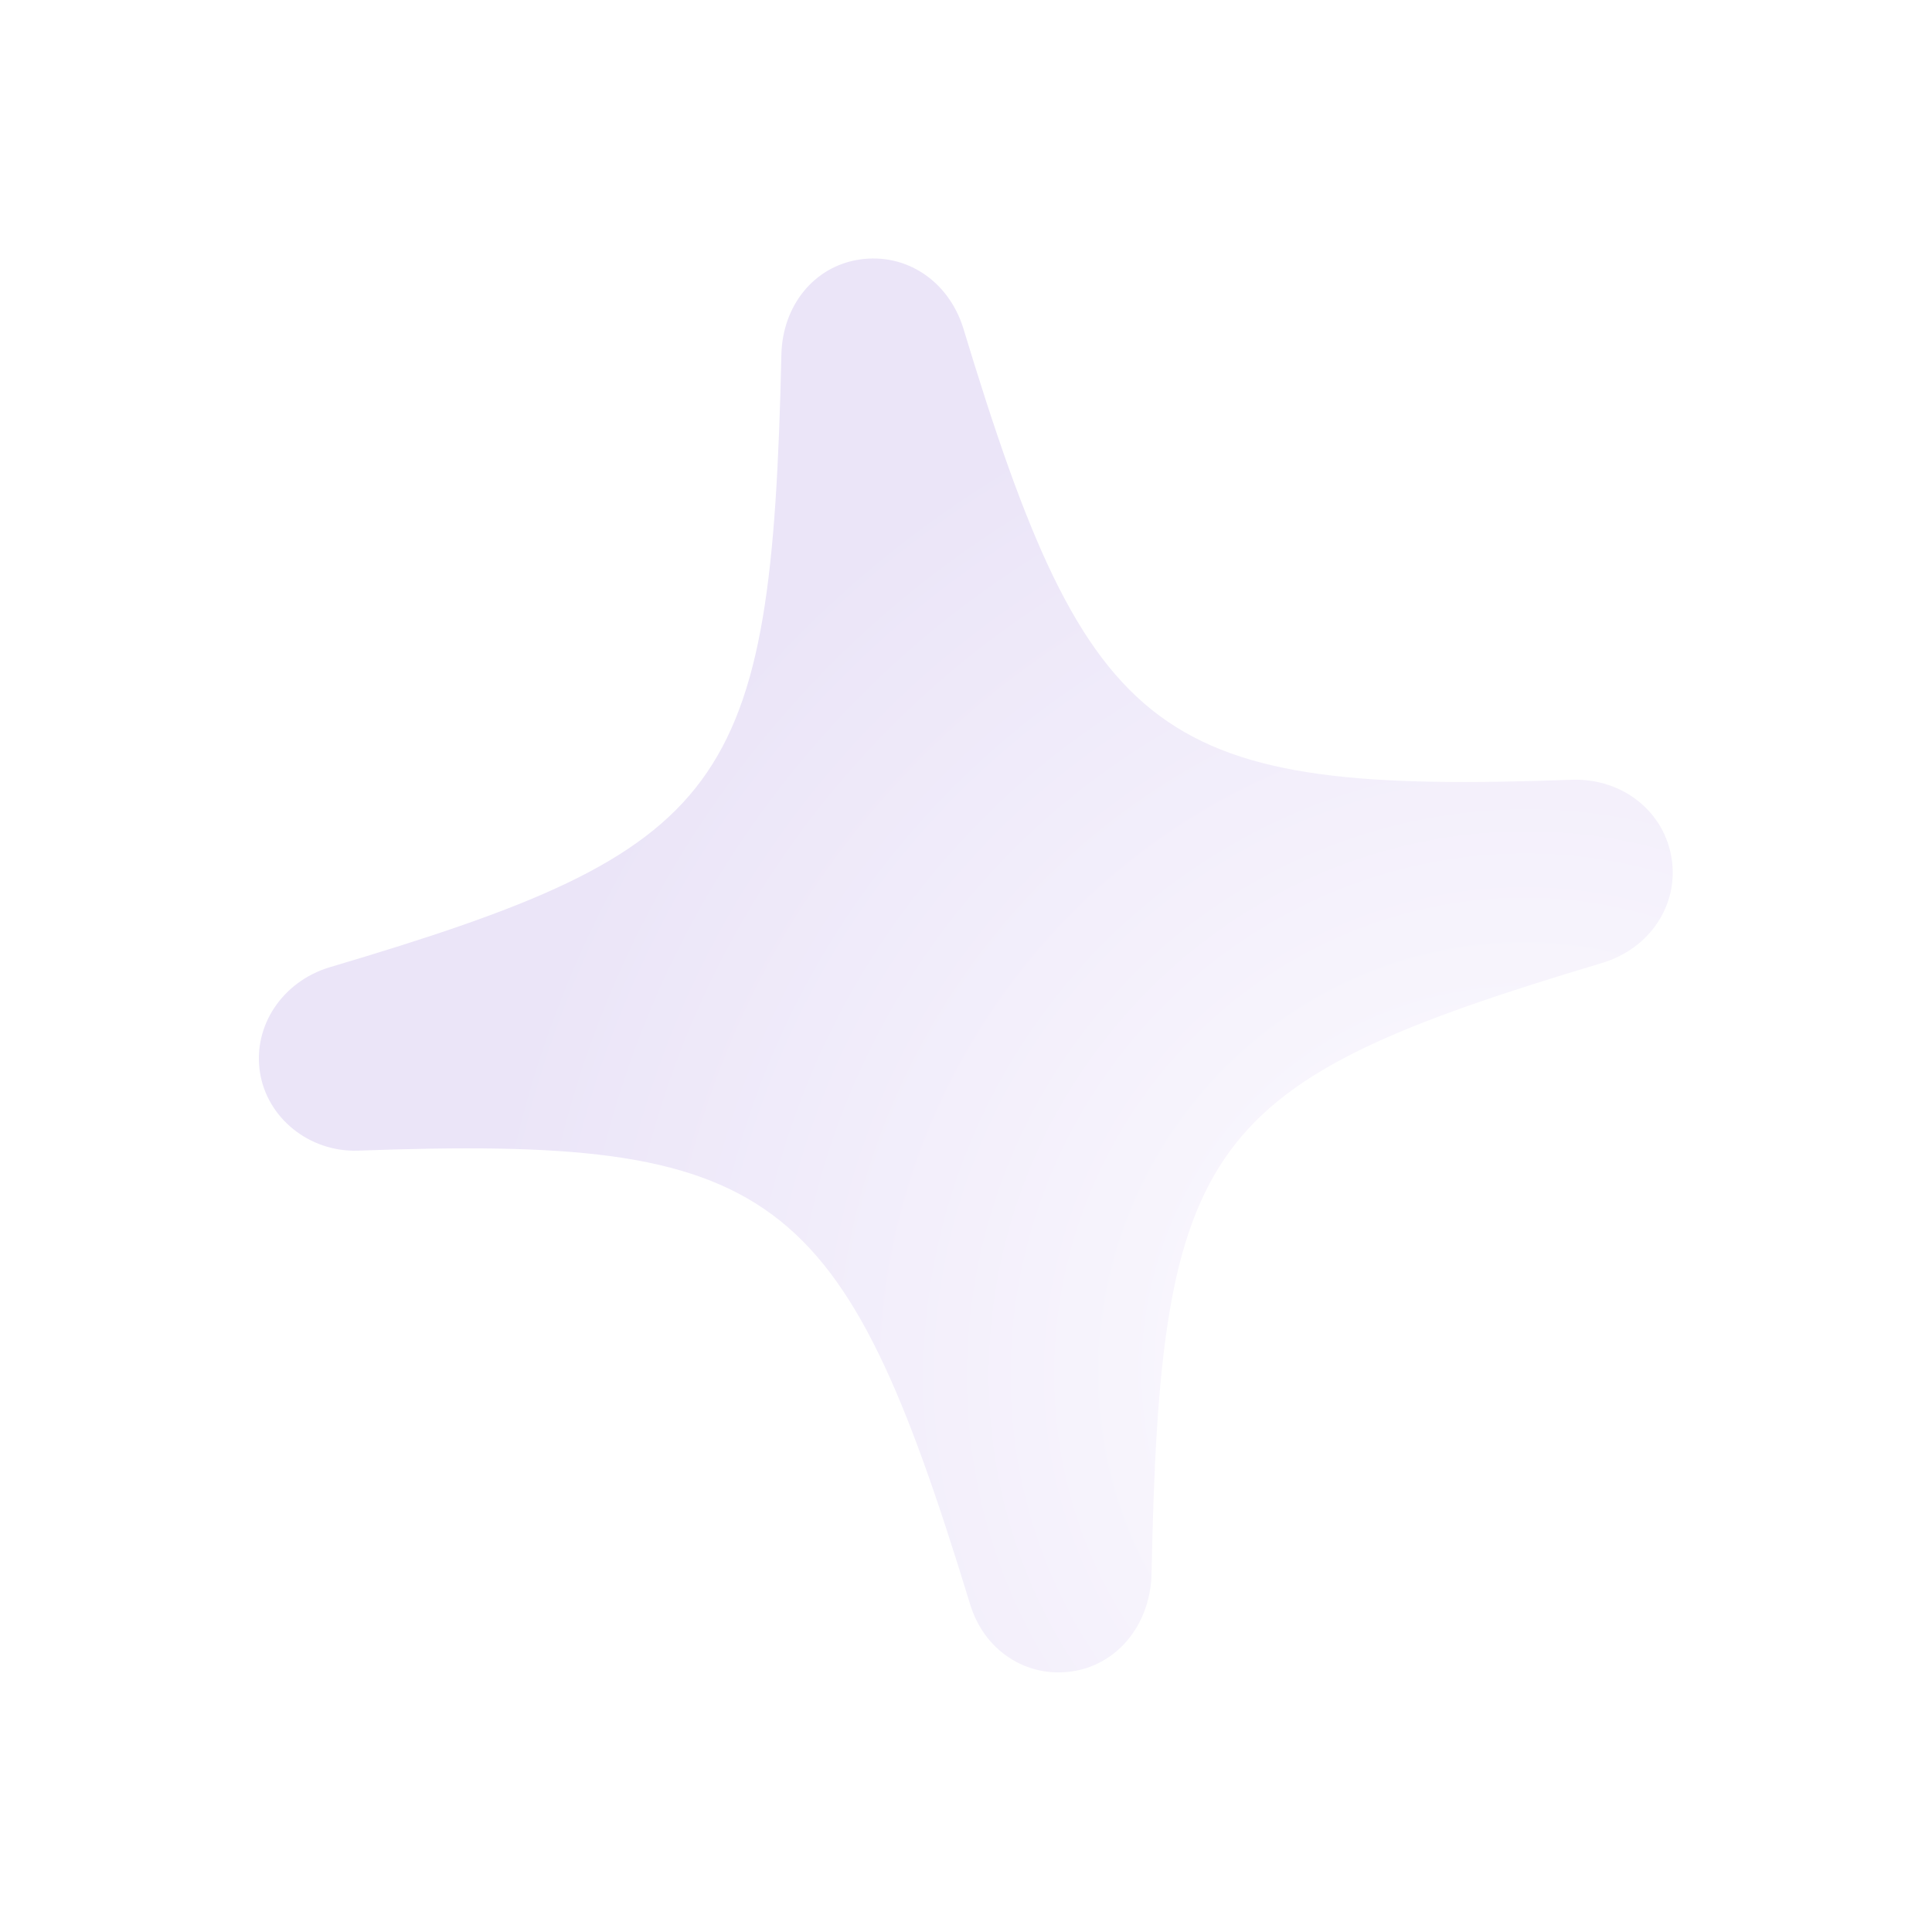 <svg width="222" height="222" viewBox="0 0 222 222" fill="none" xmlns="http://www.w3.org/2000/svg">
<g filter="url(#filter0_d_83_509)">
<path d="M123.213 184.461C117.923 185.259 113.001 182.022 111.436 176.628C96.765 128.69 89.05 122.872 41.073 124.629C35.536 124.788 30.662 120.869 29.864 115.584C29.056 110.225 32.506 105.2 37.821 103.573C83.711 89.969 88.651 83.367 89.788 33.12C89.924 27.544 93.525 23.022 98.742 22.235C104.105 21.426 108.953 24.674 110.665 30.046C125.178 77.933 132.893 83.751 180.797 82.005C186.492 81.897 191.271 85.681 192.09 91.112C192.887 96.398 189.584 101.401 184.122 103.05C138.181 116.812 133.303 123.329 132.313 173.554C132.041 179.225 128.356 183.685 123.213 184.461Z" fill="url(#paint0_radial_83_509)"/>
</g>
<defs>
<filter id="filter0_d_83_509" x="0.593" y="0.548" width="220.77" height="220.778" filterUnits="userSpaceOnUse" color-interpolation-filters="sRGB">
<feFlood flood-opacity="0" result="BackgroundImageFix"/>
<feColorMatrix in="SourceAlpha" type="matrix" values="0 0 0 0 0 0 0 0 0 0 0 0 0 0 0 0 0 0 127 0" result="hardAlpha"/>
<feOffset dy="7.59"/>
<feGaussianBlur stdDeviation="14.577"/>
<feComposite in2="hardAlpha" operator="out"/>
<feColorMatrix type="matrix" values="0 0 0 0 0.221 0 0 0 0 0.21 0 0 0 0 0.242 0 0 0 0.6 0"/>
<feBlend mode="normal" in2="BackgroundImageFix" result="effect1_dropShadow_83_509"/>
<feBlend mode="normal" in="SourceGraphic" in2="effect1_dropShadow_83_509" result="shape"/>
</filter>
<radialGradient id="paint0_radial_83_509" cx="0" cy="0" r="1" gradientUnits="userSpaceOnUse" gradientTransform="translate(173.797 149.178) rotate(-161.311) scale(119.369 122.366)">
<stop stop-color="#FEFDFF"/>
<stop offset="1" stop-color="#EBE5F8"/>
</radialGradient>
</defs>
</svg>

